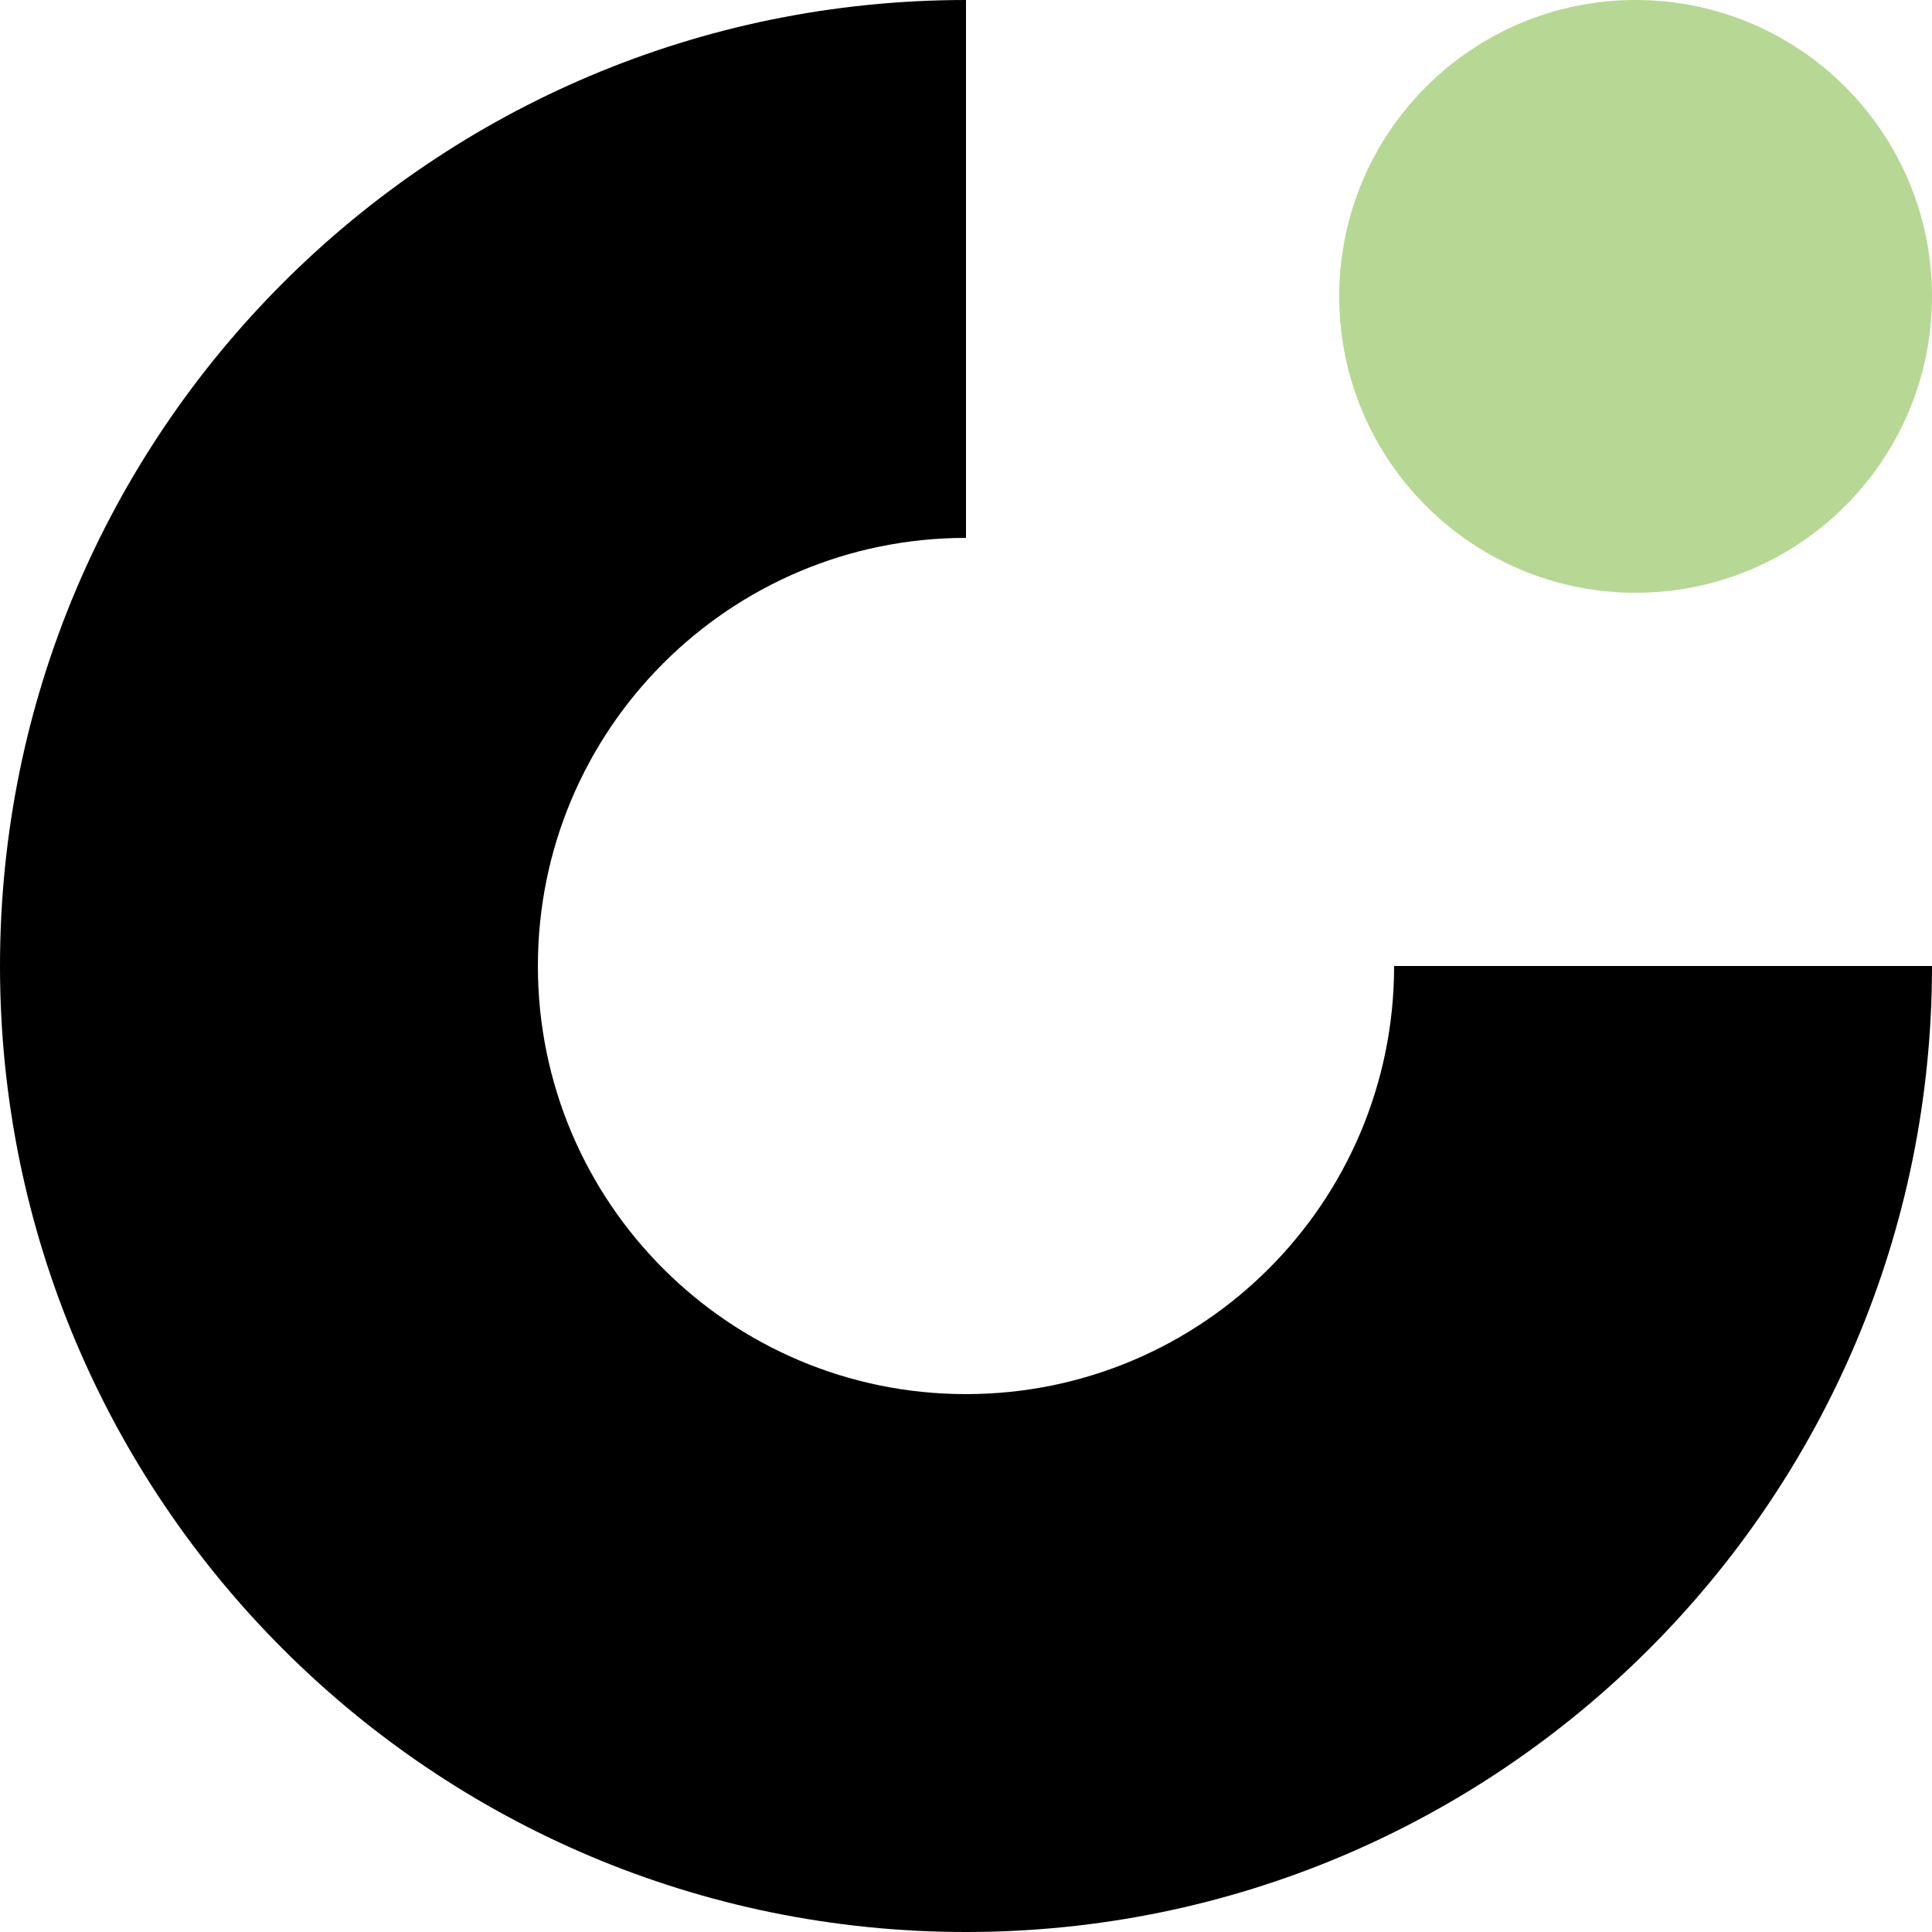 <?xml version="1.0" encoding="utf-8"?>
<svg width="176px" height="176px" viewBox="0 0 176 176" version="1.1" xmlns:xlink="http://www.w3.org/1999/xlink" xmlns="http://www.w3.org/2000/svg">
  <defs>
    <path d="M88 0C39.399 0 0 39.399 0 88C0 136.601 39.399 176 88 176C136.601 176 176 136.601 176 88L127 88C127 109.539 109.539 127 88 127C66.461 127 49 109.539 49 88C49 66.461 66.461 49 88 49L88 0Z" id="path_1" />
    <clipPath id="clip_1">
      <use xlink:href="#path_1" />
    </clipPath>
  </defs>
  <g id="Circl-Logo-Black-Copy-2">
    <g id="Group-2-Copy-2">
      <g id="Combined-Shape">
        <g clip-path="url(#clip_1)">
          <use xlink:href="#path_1" fill="none" stroke="#000000" stroke-width="98" />
        </g>
      </g>
      <path d="M149 54C163.912 54 176 41.912 176 27C176 12.088 163.912 0 149 0C134.088 0 122 12.088 122 27C122 41.912 134.088 54 149 54Z" id="Oval-Copy" fill="#B7D894" fill-rule="evenodd" stroke="none" />
    </g>
  </g>
</svg>